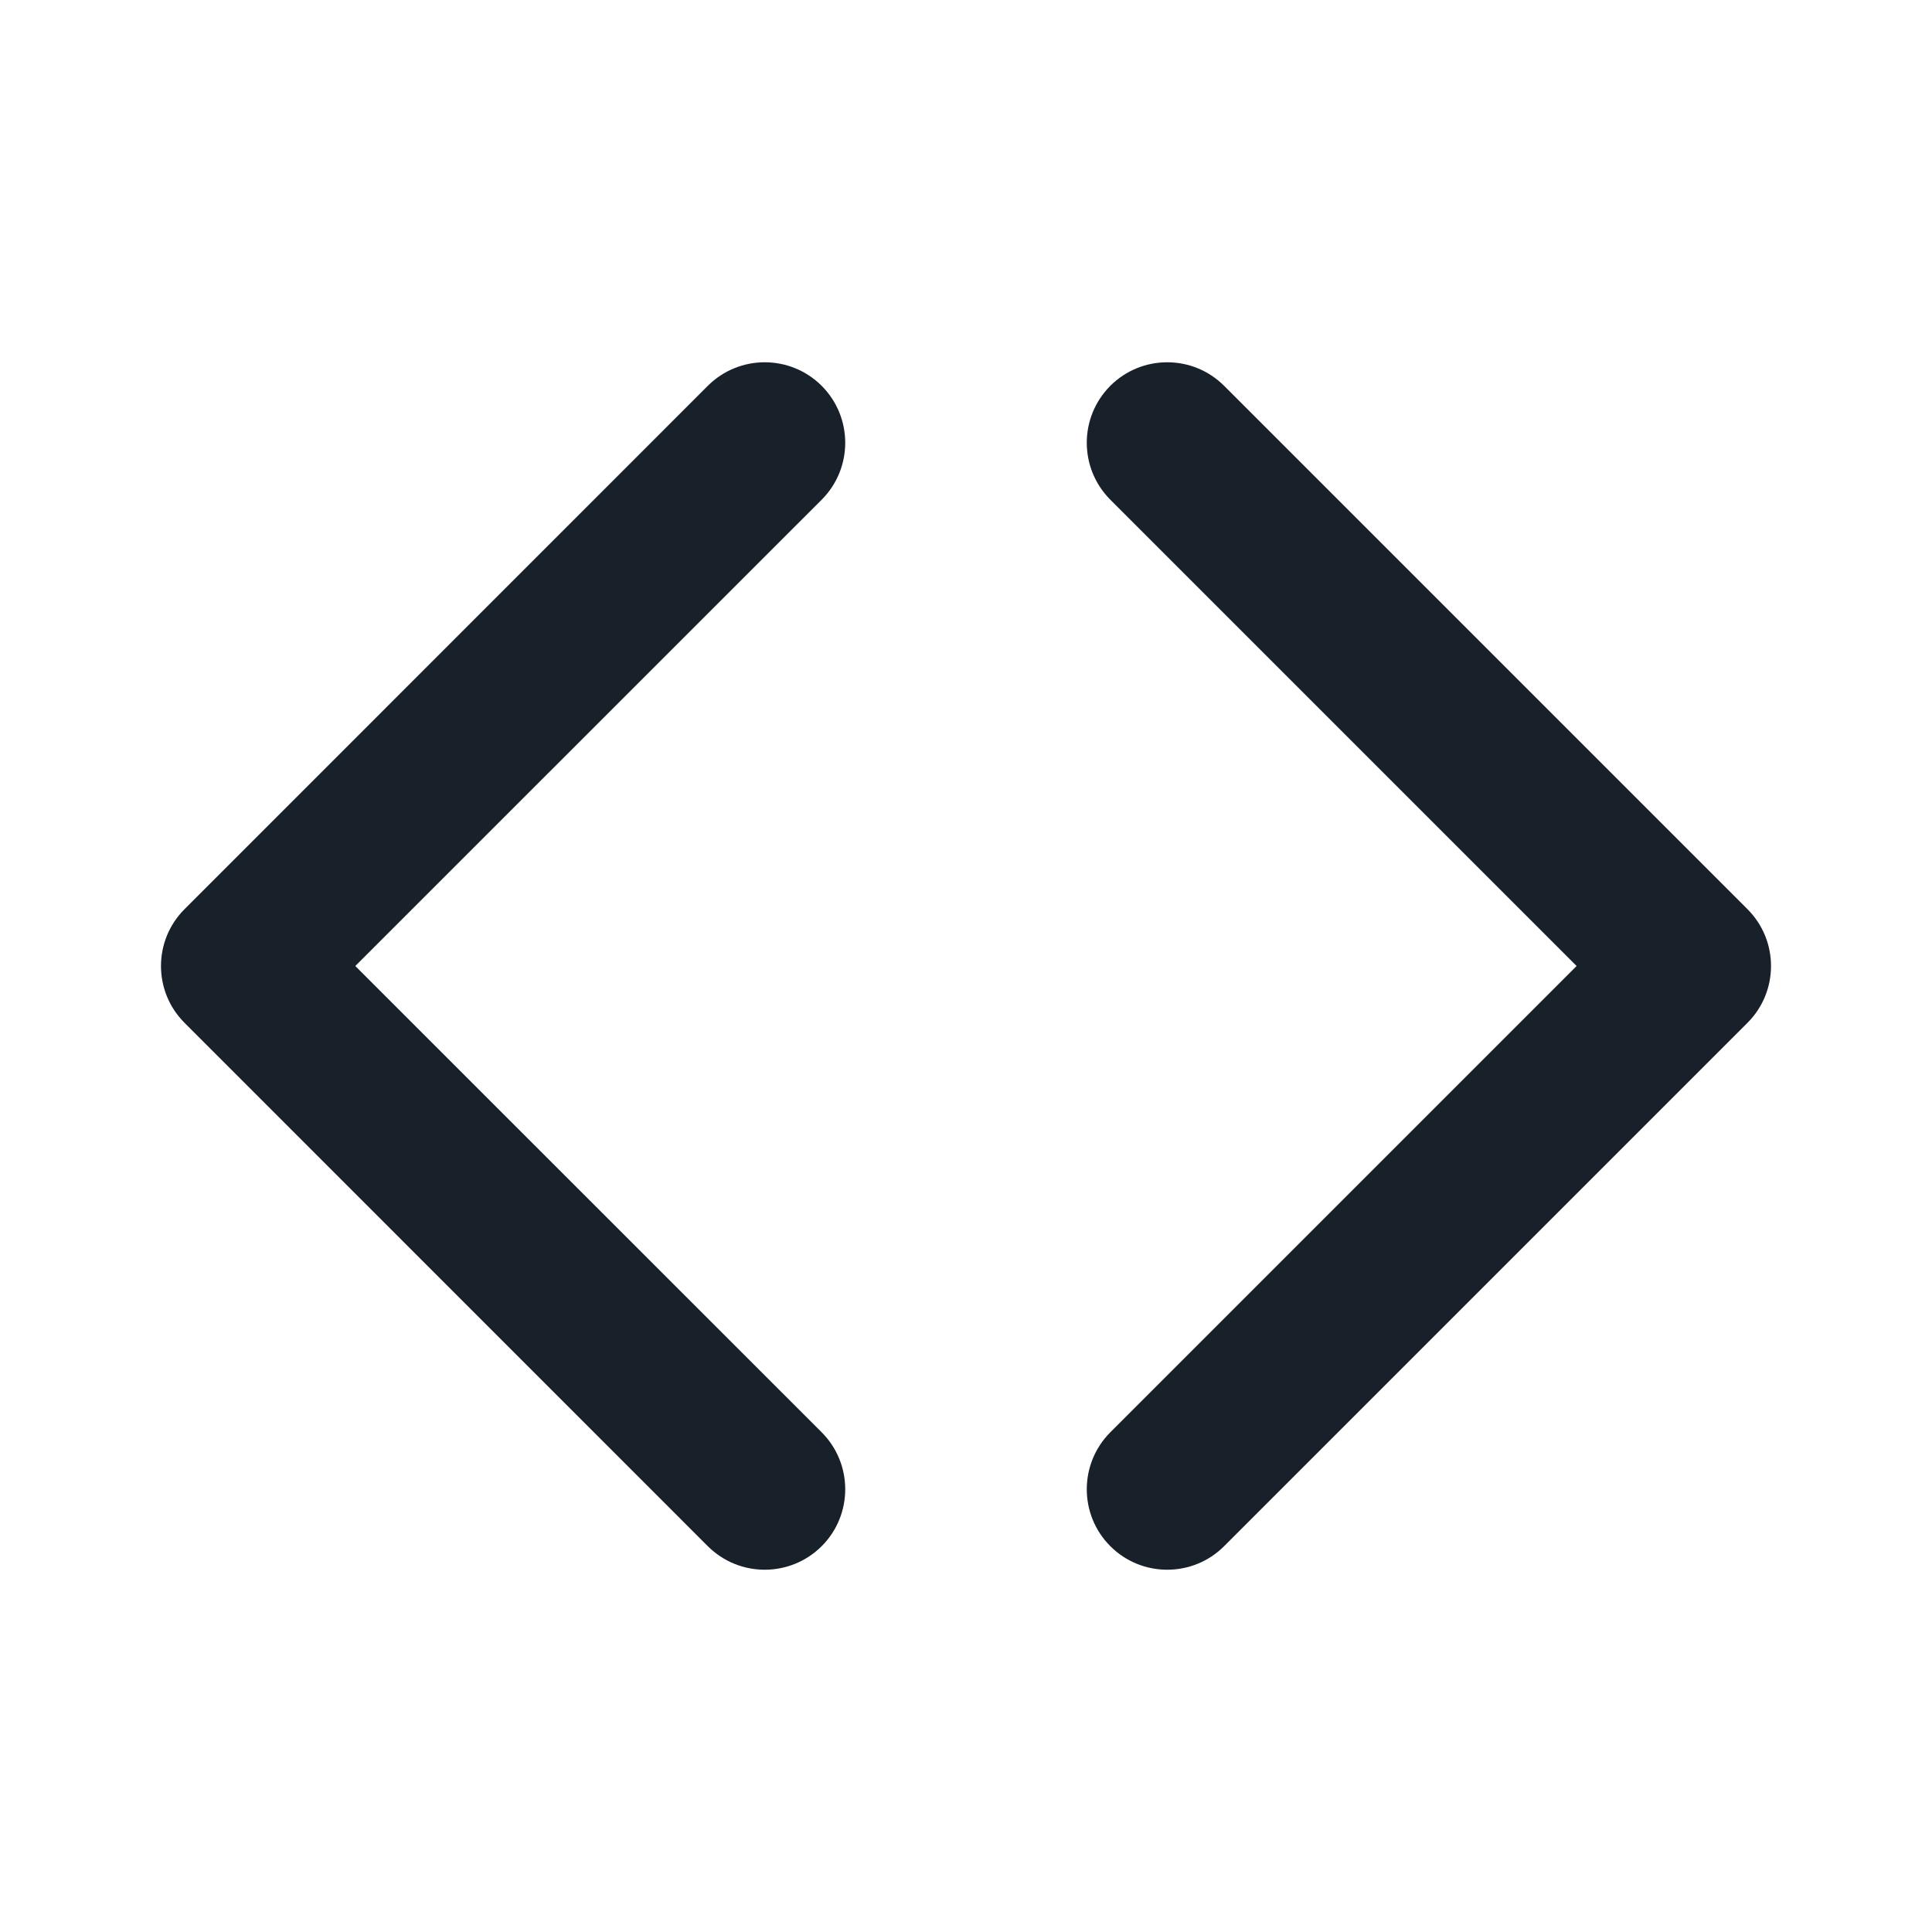 <svg width="20" height="20" viewBox="0 0 20 20" fill="none" xmlns="http://www.w3.org/2000/svg">
<path fill-rule="evenodd" clip-rule="evenodd" d="M8.506 5.173C8.831 4.847 8.831 4.32 8.506 3.994C8.18 3.669 7.653 3.669 7.327 3.994L1.911 9.411C1.585 9.736 1.585 10.264 1.911 10.589L7.327 16.006C7.653 16.331 8.18 16.331 8.506 16.006C8.831 15.681 8.831 15.153 8.506 14.827L3.678 10L8.506 5.173ZM11.494 5.173C11.169 4.847 11.169 4.32 11.494 3.994C11.819 3.669 12.347 3.669 12.672 3.994L18.089 9.411C18.415 9.736 18.415 10.264 18.089 10.589L12.672 16.006C12.347 16.331 11.819 16.331 11.494 16.006C11.169 15.681 11.169 15.153 11.494 14.827L16.321 10L11.494 5.173Z" fill="#18202A"/>
</svg>
